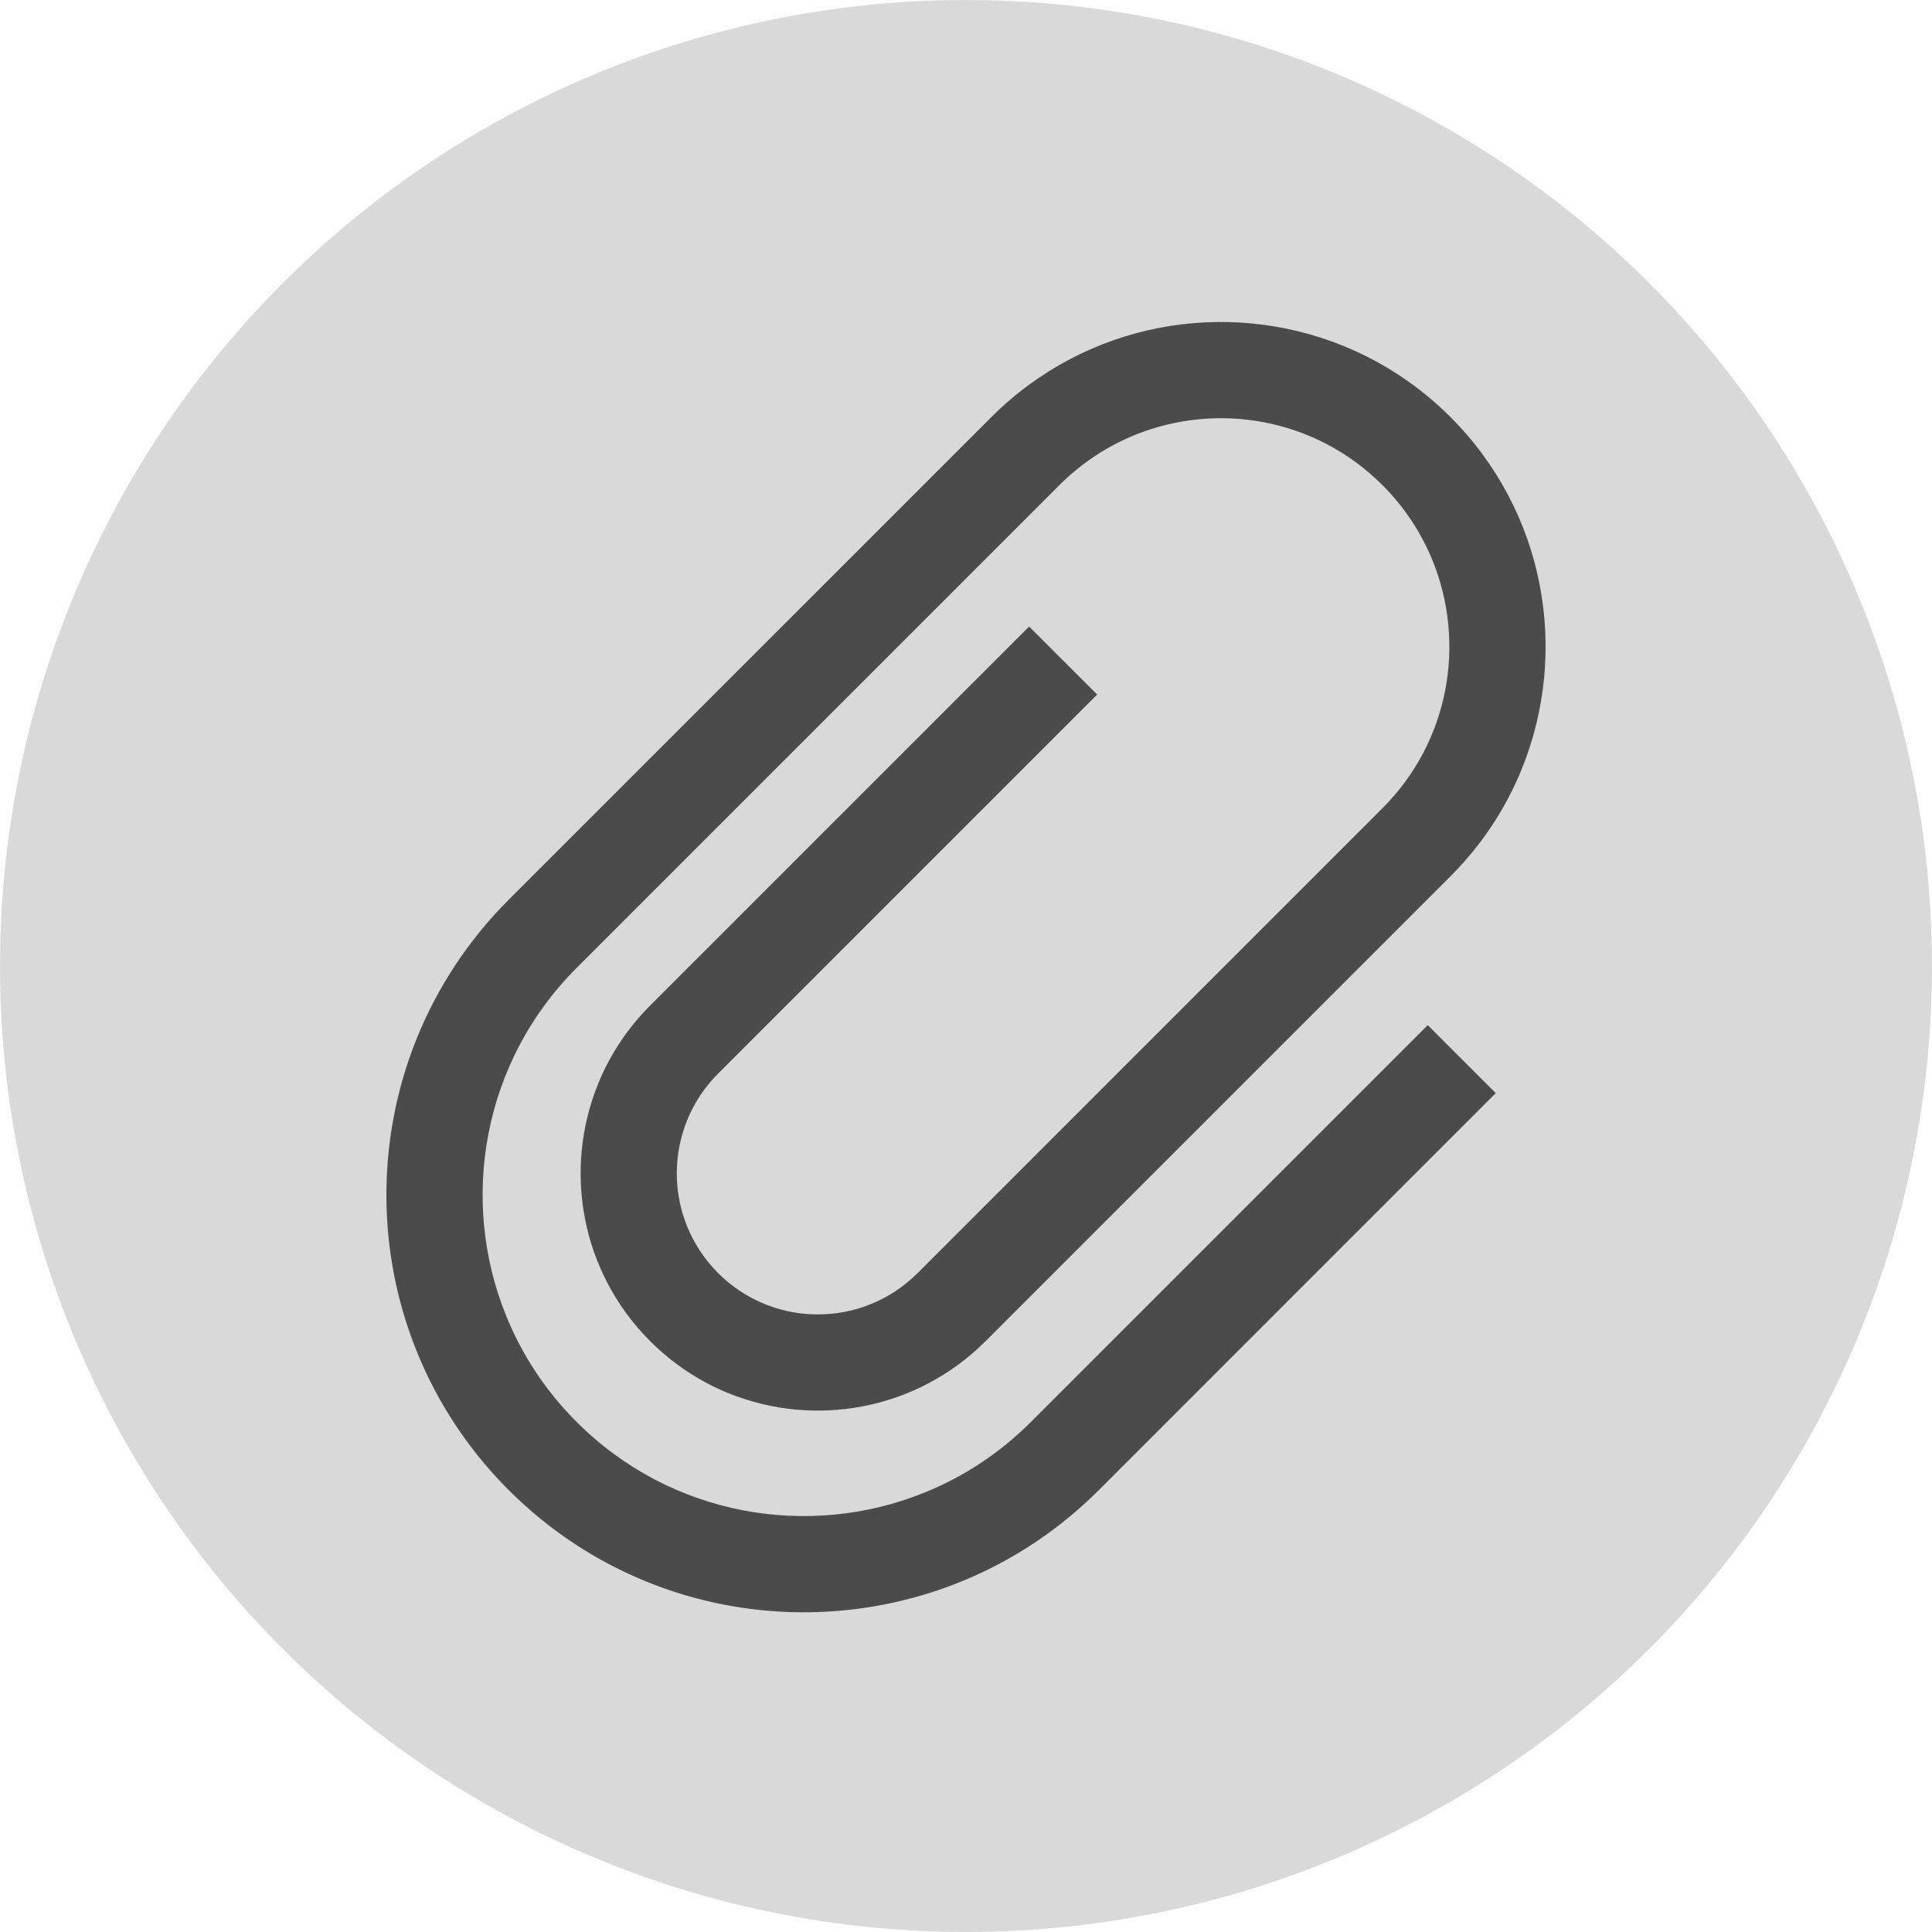 <svg width="40" height="40" viewBox="0 0 40 40" fill="none" xmlns="http://www.w3.org/2000/svg">
<circle cx="20" cy="20" r="20" fill="#D9D9D9"/>
<path d="M14.868 22.228L22.716 14.38L21.307 12.972L13.46 20.819C12.982 21.297 12.621 21.852 12.381 22.445C12.021 23.333 11.931 24.302 12.111 25.23C12.29 26.158 12.743 27.05 13.46 27.766C13.937 28.244 14.493 28.606 15.085 28.846C15.974 29.205 16.942 29.295 17.87 29.115C18.799 28.936 19.69 28.483 20.407 27.766L30.031 18.142C30.686 17.488 31.18 16.728 31.508 15.918C32 14.703 32.123 13.376 31.877 12.106C31.632 10.835 31.013 9.617 30.031 8.635C29.377 7.981 28.616 7.487 27.807 7.159C26.591 6.666 25.266 6.544 23.995 6.789C22.725 7.035 21.506 7.654 20.525 8.636L10.531 18.629C9.689 19.471 9.055 20.448 8.633 21.488C8 23.05 7.842 24.755 8.158 26.389C8.474 28.022 9.268 29.587 10.531 30.849C11.373 31.691 12.349 32.326 13.39 32.748C14.951 33.381 16.657 33.539 18.291 33.222C19.924 32.907 21.488 32.113 22.752 30.849L30.968 22.632L29.56 21.224L21.343 29.441C20.692 30.092 19.943 30.578 19.143 30.901C17.945 31.388 16.628 31.511 15.37 31.267C14.112 31.022 12.916 30.417 11.94 29.441C11.288 28.79 10.803 28.042 10.479 27.241C9.992 26.043 9.87 24.726 10.114 23.468C10.358 22.211 10.963 21.014 11.94 20.038L21.933 10.045C22.397 9.581 22.929 9.236 23.498 9.005C24.35 8.659 25.287 8.572 26.182 8.745C27.078 8.919 27.927 9.349 28.622 10.044C29.086 10.508 29.43 11.04 29.661 11.608C30.007 12.461 30.094 13.398 29.921 14.293C29.747 15.188 29.317 16.038 28.622 16.733L18.998 26.358C18.711 26.644 18.383 26.857 18.033 26.999C17.507 27.213 16.927 27.267 16.375 27.16C15.822 27.052 15.299 26.787 14.868 26.358C14.581 26.07 14.369 25.743 14.227 25.392C14.013 24.866 13.959 24.286 14.066 23.734C14.175 23.181 14.438 22.658 14.868 22.228Z" fill="#4B4B4B"/>
</svg>